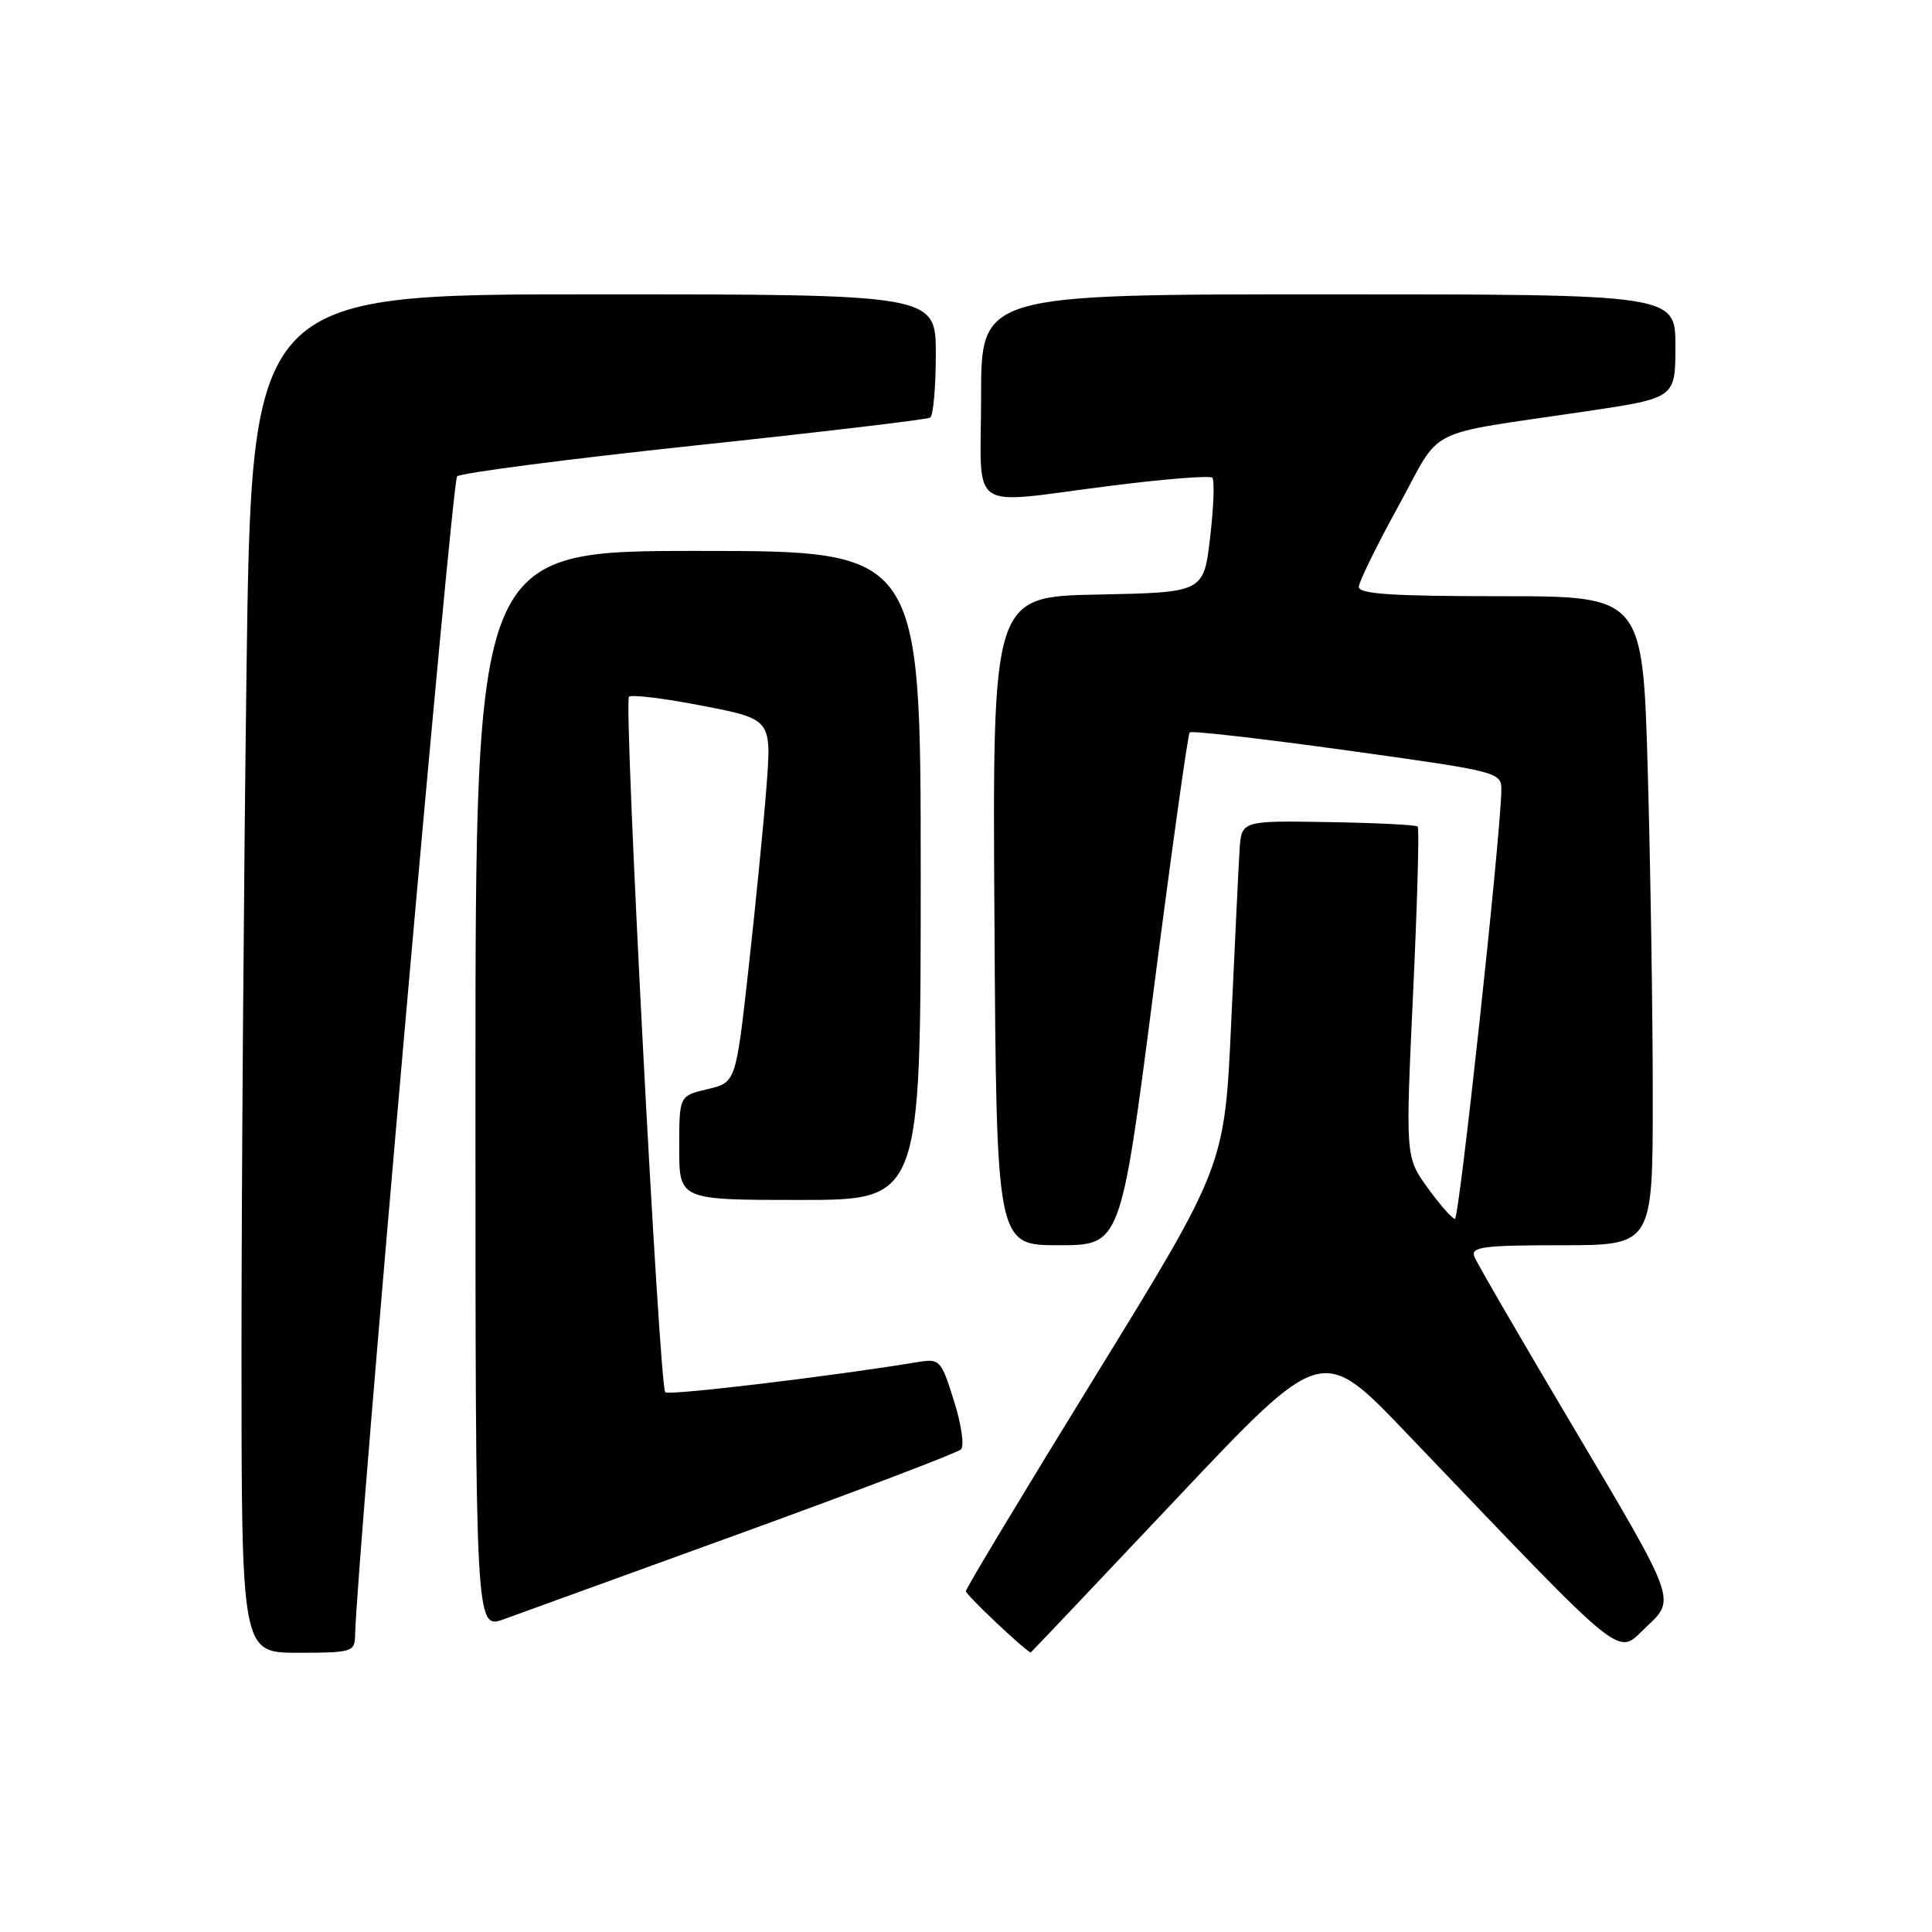 <?xml version="1.0" encoding="UTF-8" standalone="no"?>
<!DOCTYPE svg PUBLIC "-//W3C//DTD SVG 1.1//EN" "http://www.w3.org/Graphics/SVG/1.1/DTD/svg11.dtd" >
<svg xmlns="http://www.w3.org/2000/svg" xmlns:xlink="http://www.w3.org/1999/xlink" version="1.1" viewBox="0 0 256 256">
 <g >
 <path fill="currentColor"
d=" M 47.05 216.75 C 47.24 207.02 59.86 63.76 60.57 63.12 C 61.08 62.66 75.22 60.83 92.00 59.04 C 108.78 57.26 122.84 55.59 123.25 55.34 C 123.66 55.09 124.00 51.31 124.00 46.94 C 124.00 39.00 124.00 39.00 78.66 39.00 C 33.33 39.00 33.33 39.00 32.66 89.25 C 32.30 116.89 32.00 157.39 32.00 179.25 C 32.00 219.00 32.00 219.00 39.50 219.00 C 46.60 219.00 47.00 218.88 47.05 216.75 Z  M 155.89 198.59 C 175.16 178.17 175.16 178.17 186.32 189.84 C 216.39 221.26 214.05 219.38 218.27 215.45 C 222.03 211.94 222.03 211.94 208.99 189.98 C 201.81 177.90 195.68 167.34 195.36 166.51 C 194.87 165.22 196.52 165.00 206.89 165.00 C 219.00 165.00 219.00 165.00 219.00 145.25 C 219.00 134.39 218.70 115.04 218.34 102.25 C 217.68 79.00 217.68 79.00 198.84 79.00 C 184.41 79.00 180.01 78.71 180.05 77.75 C 180.08 77.06 182.45 72.24 185.31 67.03 C 191.23 56.26 188.23 57.77 210.25 54.49 C 222.00 52.74 222.00 52.74 222.00 45.87 C 222.00 39.00 222.00 39.00 176.00 39.00 C 130.00 39.00 130.00 39.00 130.00 52.50 C 130.00 68.29 127.86 66.81 147.17 64.37 C 154.26 63.47 160.32 62.99 160.63 63.30 C 160.95 63.61 160.82 67.16 160.35 71.19 C 159.50 78.50 159.50 78.50 145.50 78.78 C 131.50 79.05 131.50 79.05 131.77 122.03 C 132.04 165.00 132.04 165.00 140.28 165.00 C 148.51 165.00 148.51 165.00 152.86 131.25 C 155.25 112.69 157.40 97.30 157.64 97.05 C 157.88 96.80 167.28 97.88 178.54 99.44 C 199.00 102.29 199.00 102.29 198.93 104.90 C 198.75 111.75 193.35 161.50 192.79 161.50 C 192.43 161.50 190.81 159.66 189.19 157.42 C 186.23 153.33 186.23 153.33 187.24 131.63 C 187.80 119.69 188.08 109.74 187.85 109.52 C 187.63 109.30 182.29 109.03 175.97 108.93 C 164.50 108.74 164.50 108.74 164.25 112.62 C 164.12 114.75 163.62 125.05 163.14 135.50 C 162.27 154.50 162.27 154.50 145.14 182.34 C 135.71 197.65 127.99 210.47 127.98 210.84 C 127.97 211.30 135.62 218.55 136.57 218.97 C 136.60 218.99 145.30 209.81 155.89 198.59 Z  M 98.50 203.04 C 113.90 197.44 126.88 192.50 127.34 192.05 C 127.80 191.59 127.38 188.70 126.40 185.60 C 124.69 180.16 124.53 180.00 121.56 180.49 C 110.23 182.36 88.61 184.95 88.15 184.48 C 87.35 183.68 82.62 93.05 83.34 92.33 C 83.66 92.00 88.05 92.54 93.09 93.52 C 102.25 95.30 102.25 95.30 101.55 104.40 C 101.16 109.40 100.09 120.23 99.17 128.47 C 97.50 143.43 97.50 143.43 93.75 144.32 C 90.00 145.20 90.00 145.20 90.00 152.10 C 90.00 159.00 90.00 159.00 106.00 159.00 C 122.00 159.00 122.00 159.00 122.00 116.00 C 122.00 73.00 122.00 73.00 92.50 73.00 C 63.00 73.00 63.00 73.00 63.00 144.46 C 63.00 215.91 63.00 215.91 66.75 214.56 C 68.81 213.82 83.10 208.63 98.50 203.04 Z "/>
</g>
</svg>